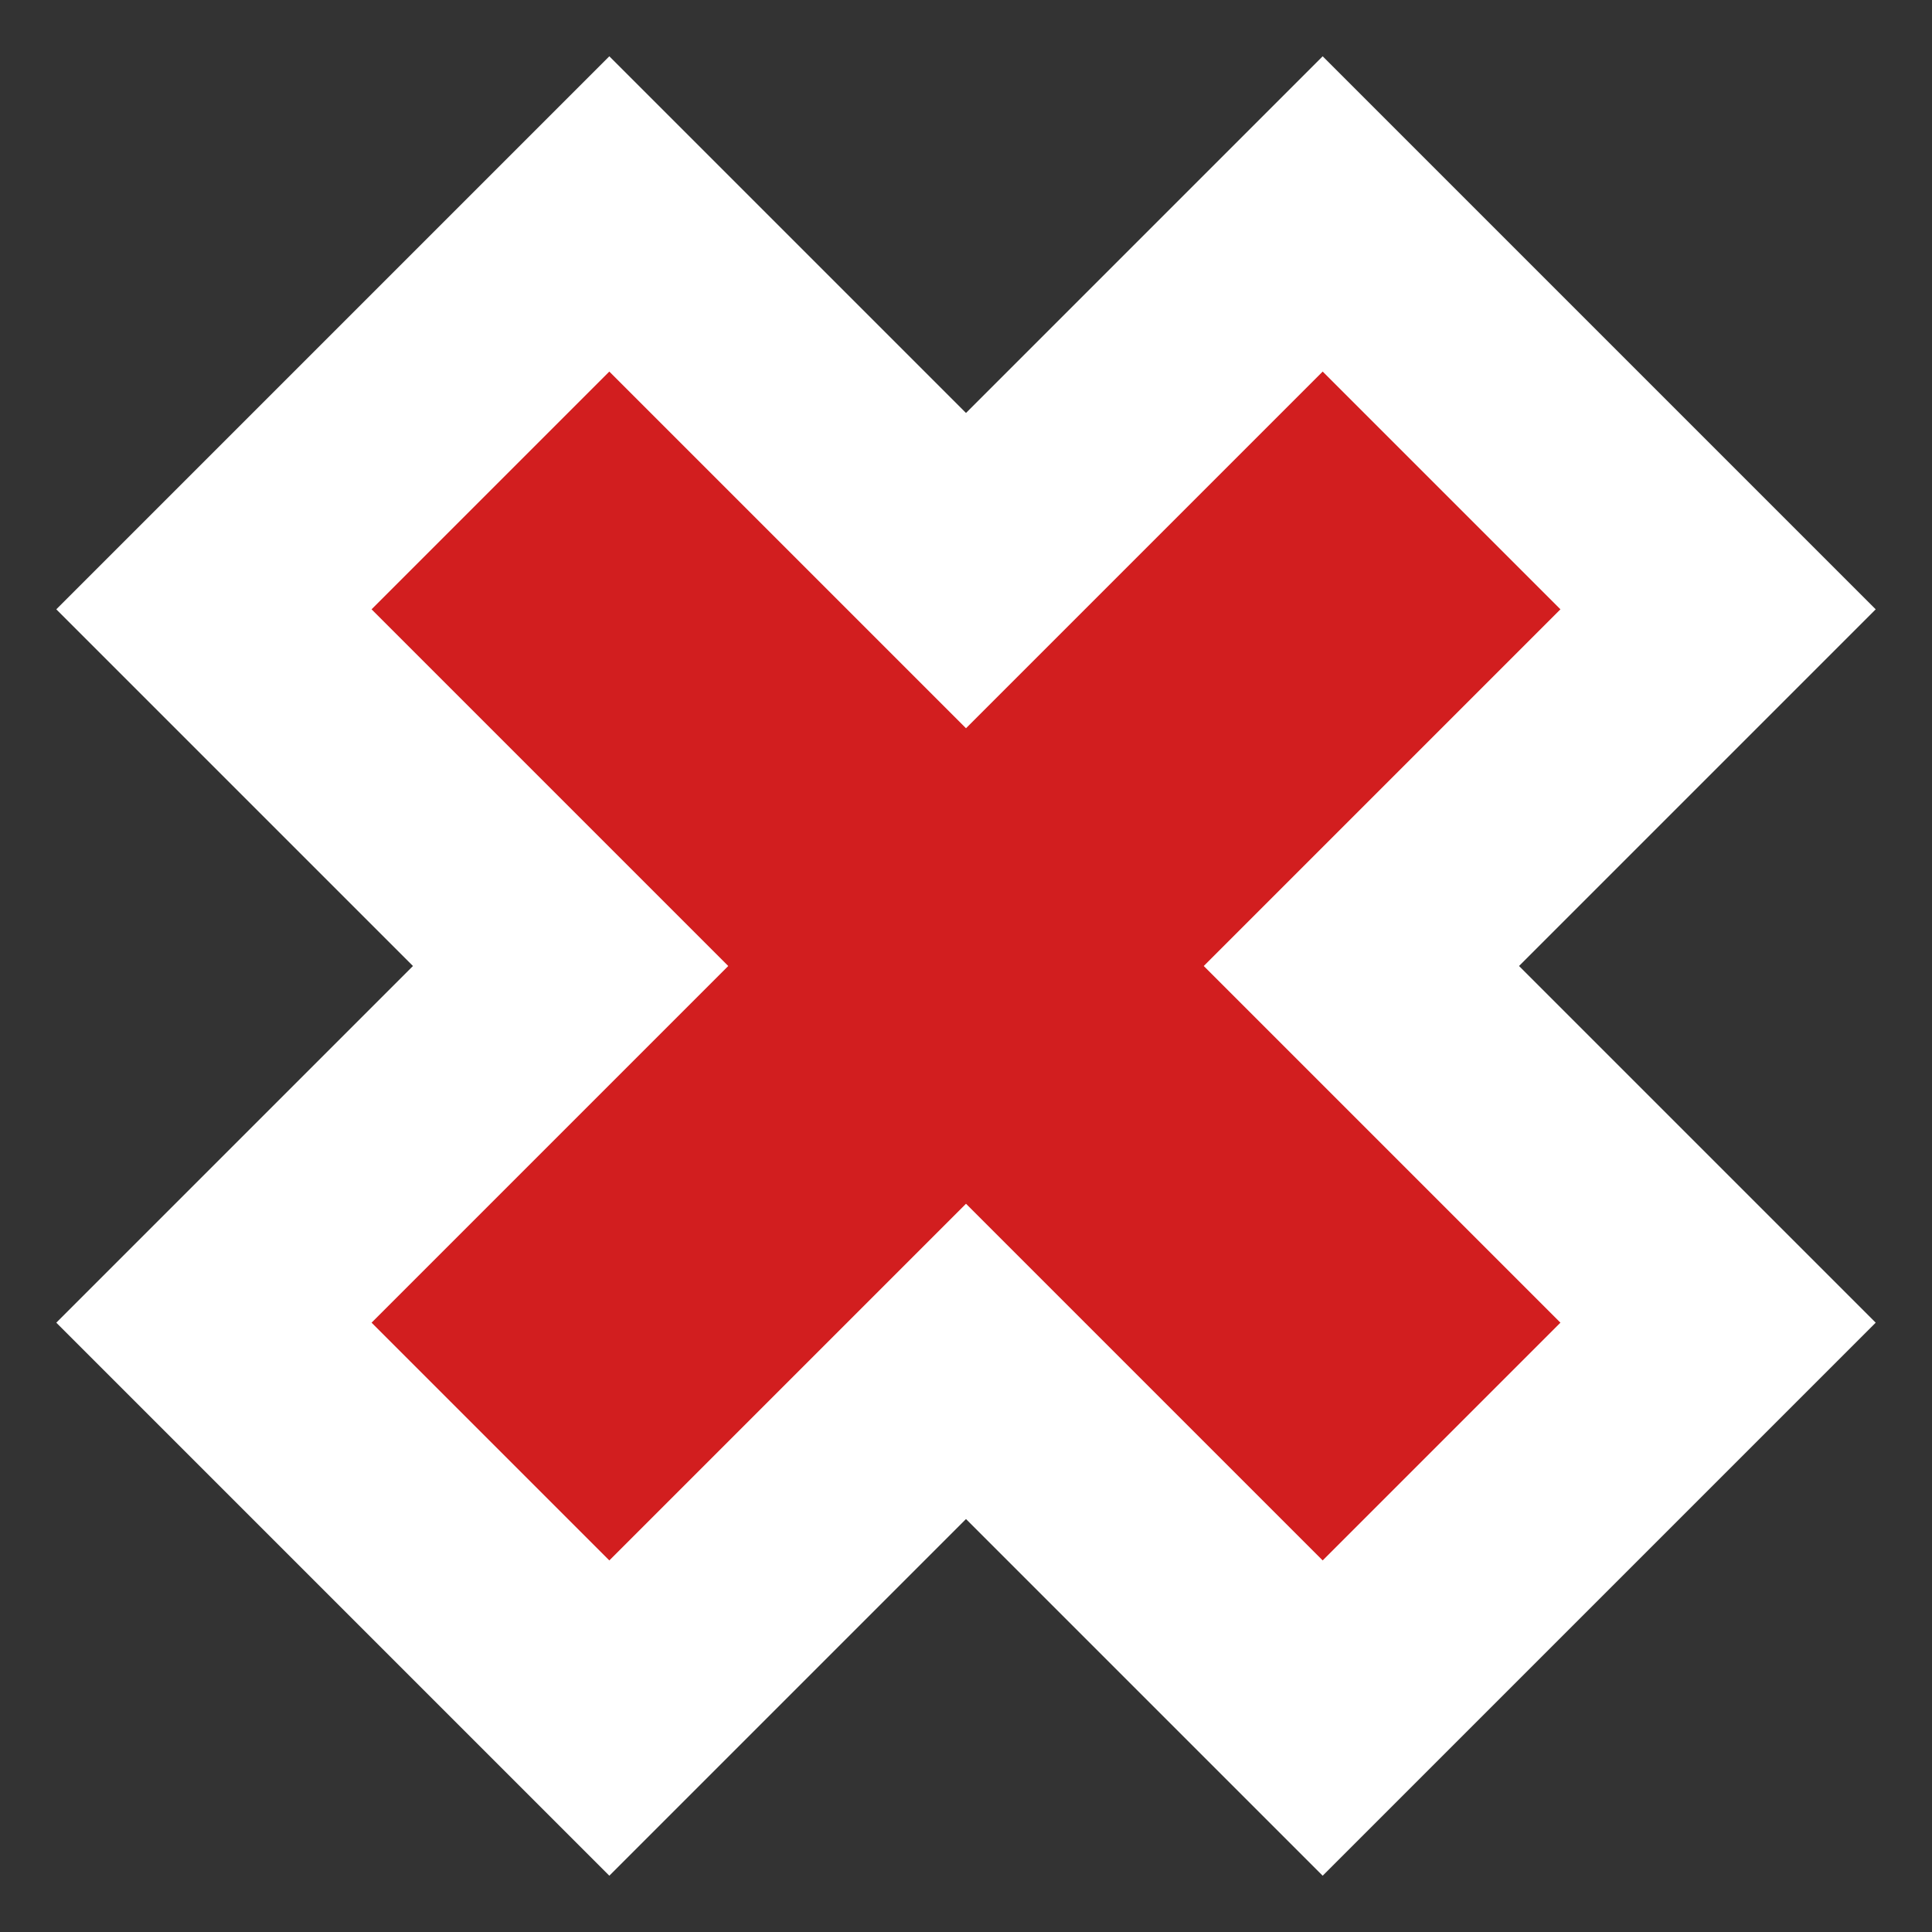 <svg viewBox="0 0 26 26" xmlns="http://www.w3.org/2000/svg"><rect x="0" y="0" width="26" height="26" fill="#333333" stroke="none"/><path d="M7.679 13l-4.8-4.8L8.2 2.879l4.8 4.8 4.8-4.8L23.121 8.2l-4.8 4.8 4.8 4.8-5.321 5.321-4.8-4.8-4.8 4.8L2.879 17.8l4.8-4.8z" fill="#D21E1F" stroke="#FFF" stroke-width="3" fill-rule="evenodd"/></svg>